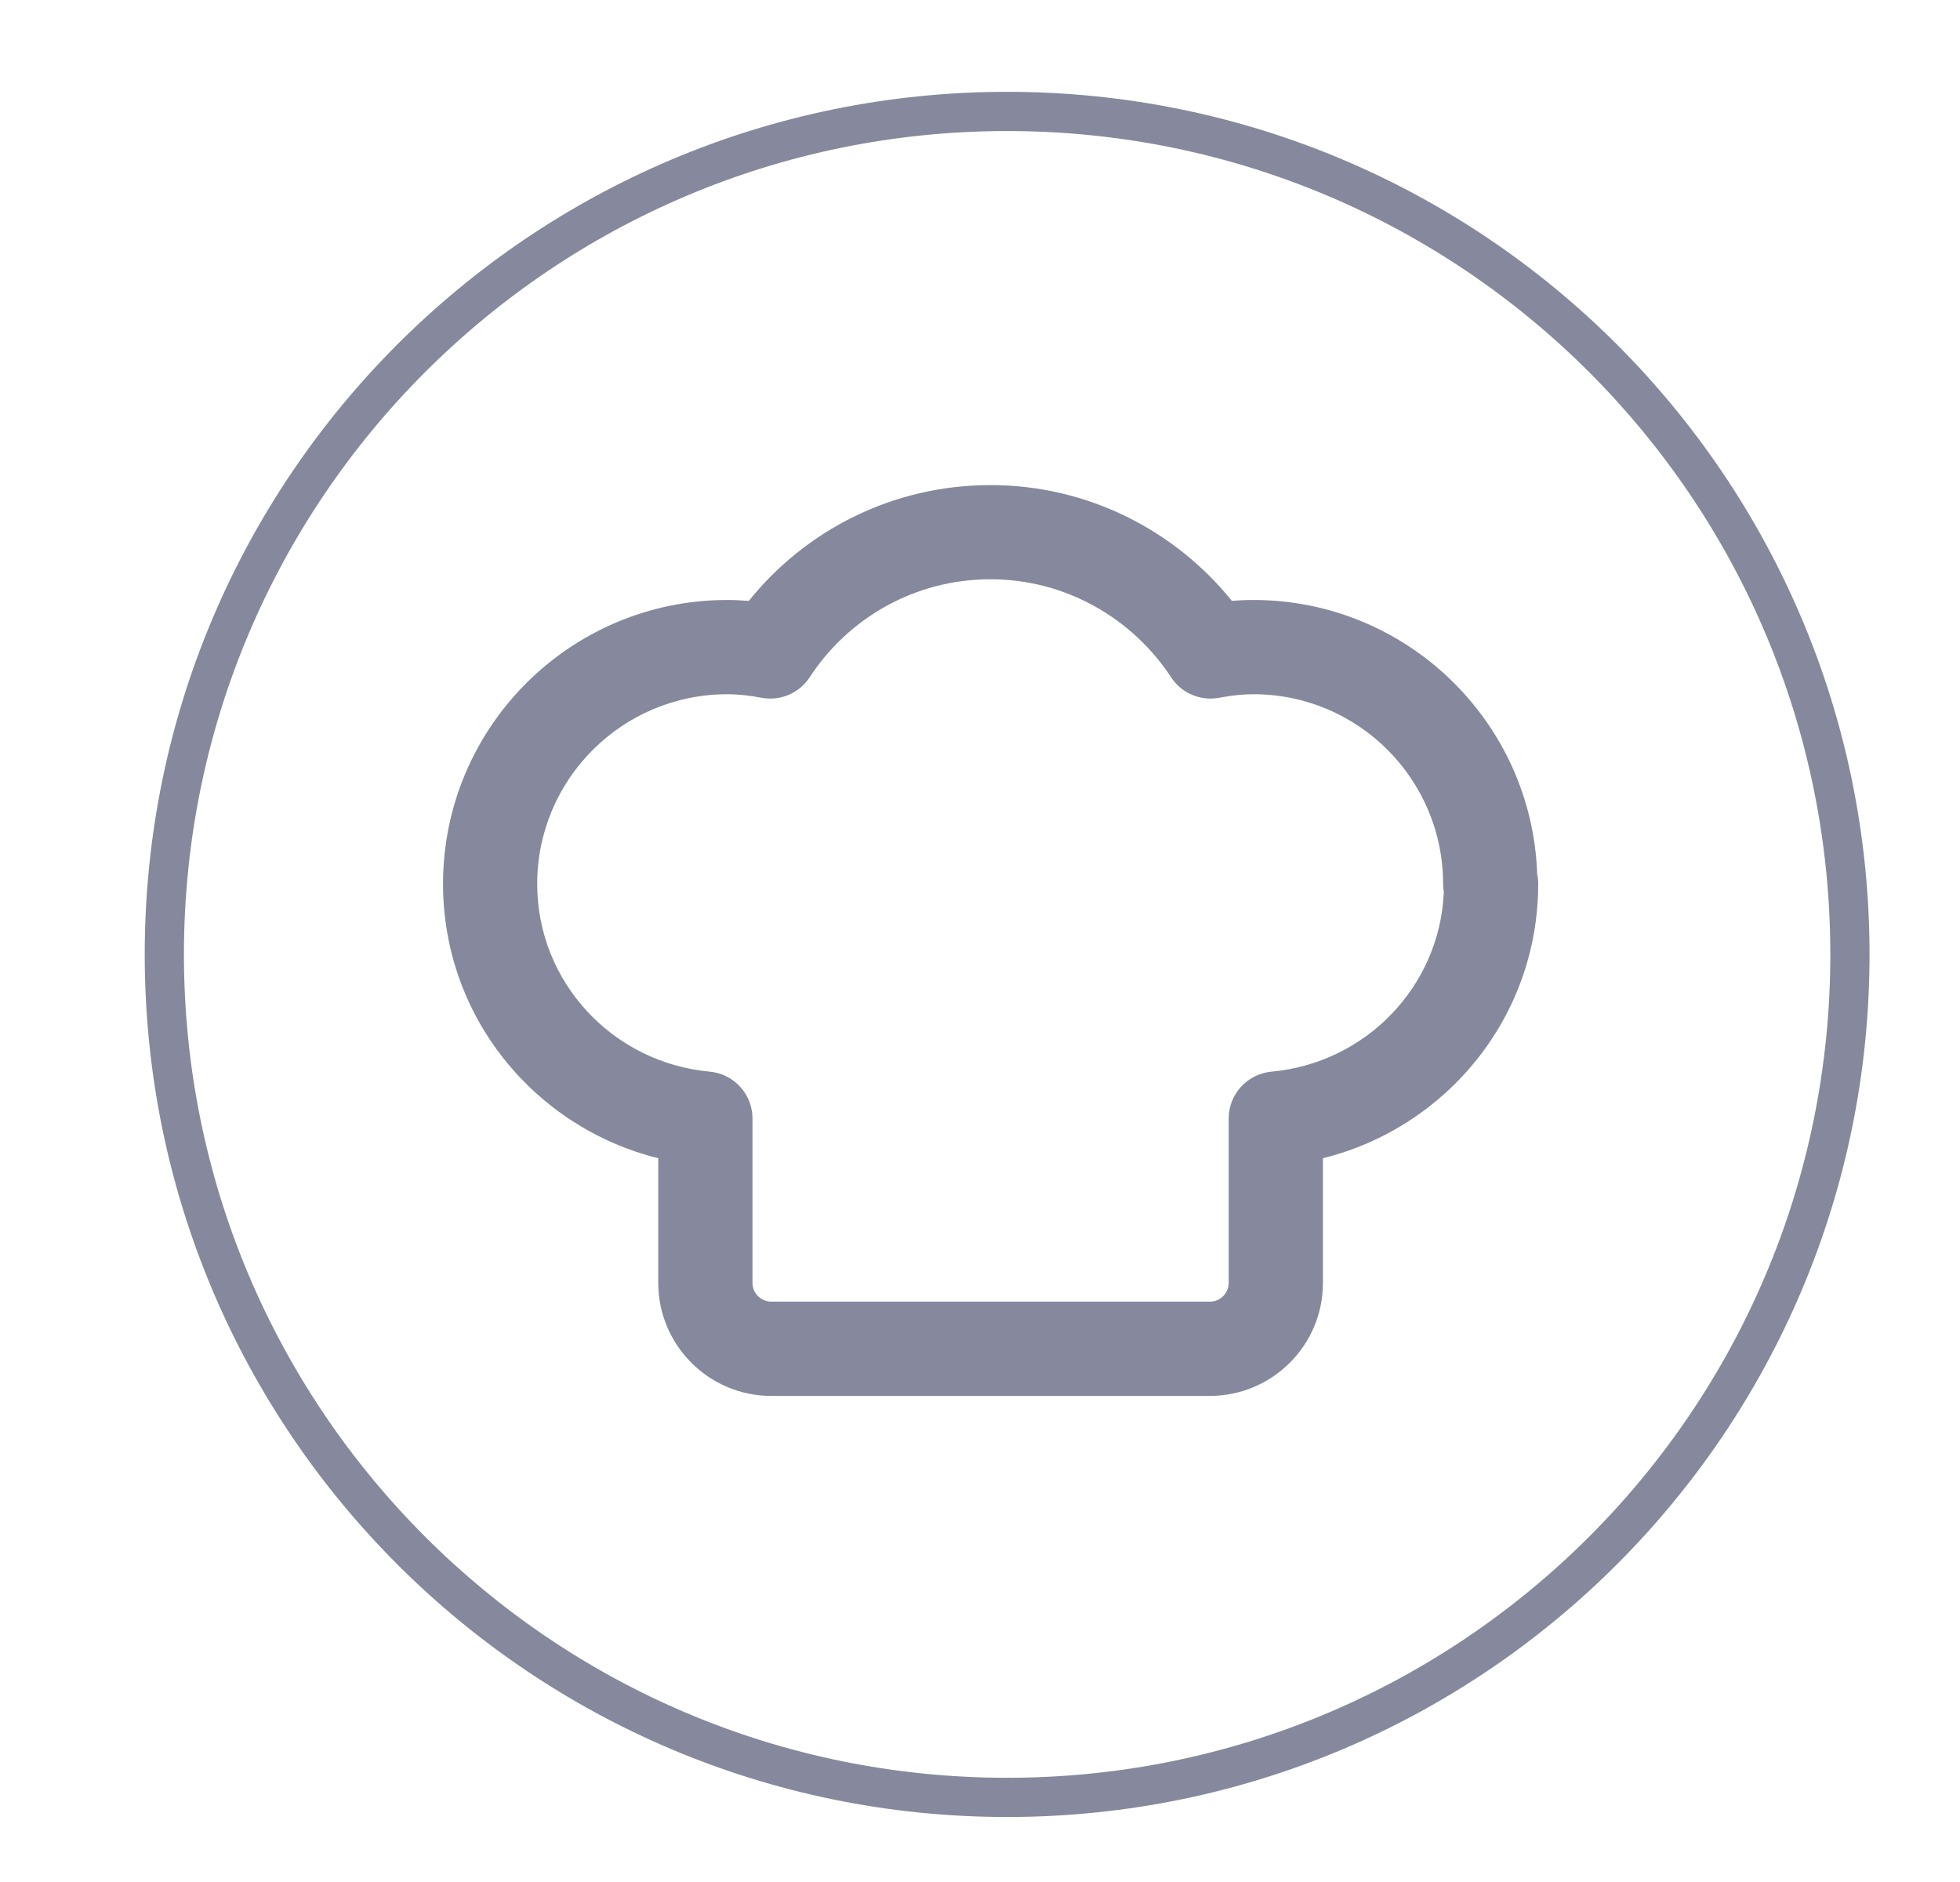 <svg width="25" height="24" viewBox="0 0 25 24" fill="none" xmlns="http://www.w3.org/2000/svg">
<path fill-rule="evenodd" clip-rule="evenodd" d="M9.551 7.663C10.275 6.762 11.387 6.186 12.633 6.186C13.879 6.186 14.99 6.767 15.713 7.663C15.802 7.655 15.893 7.651 15.988 7.651C17.944 7.651 19.54 9.205 19.607 11.145C19.616 11.186 19.62 11.229 19.62 11.272C19.62 12.97 18.448 14.38 16.874 14.77V16.361C16.874 17.16 16.222 17.801 15.434 17.801H9.836C9.038 17.801 8.396 17.149 8.396 16.361V14.77C6.823 14.38 5.651 12.97 5.651 11.272C5.651 9.273 7.274 7.651 9.277 7.651C9.37 7.651 9.462 7.656 9.551 7.663ZM18.416 11.376C18.41 11.342 18.407 11.307 18.407 11.272C18.407 9.937 17.323 8.853 15.988 8.853C15.846 8.853 15.706 8.869 15.551 8.898C15.312 8.943 15.071 8.84 14.938 8.638C14.445 7.886 13.594 7.387 12.633 7.387C11.669 7.387 10.82 7.882 10.328 8.636C10.195 8.84 9.953 8.943 9.714 8.898C9.56 8.869 9.414 8.853 9.277 8.853C7.936 8.853 6.852 9.938 6.852 11.272C6.852 12.525 7.816 13.553 9.052 13.666C9.361 13.694 9.598 13.953 9.598 14.264V16.361C9.598 16.491 9.706 16.599 9.836 16.599H15.434C15.564 16.599 15.672 16.491 15.672 16.361V14.264C15.672 13.953 15.909 13.694 16.219 13.666C17.42 13.556 18.365 12.582 18.416 11.376Z" fill="#86889D"/>
<path fill-rule="evenodd" clip-rule="evenodd" d="M12.846 22.671C18.645 22.671 23.346 17.97 23.346 12.171C23.346 6.372 18.645 1.671 12.846 1.671C7.047 1.671 2.346 6.372 2.346 12.171C2.346 17.97 7.047 22.671 12.846 22.671ZM12.846 23.171C18.921 23.171 23.846 18.246 23.846 12.171C23.846 6.096 18.921 1.171 12.846 1.171C6.77 1.171 1.846 6.096 1.846 12.171C1.846 18.246 6.77 23.171 12.846 23.171Z" fill="#86889D"/>
</svg>
